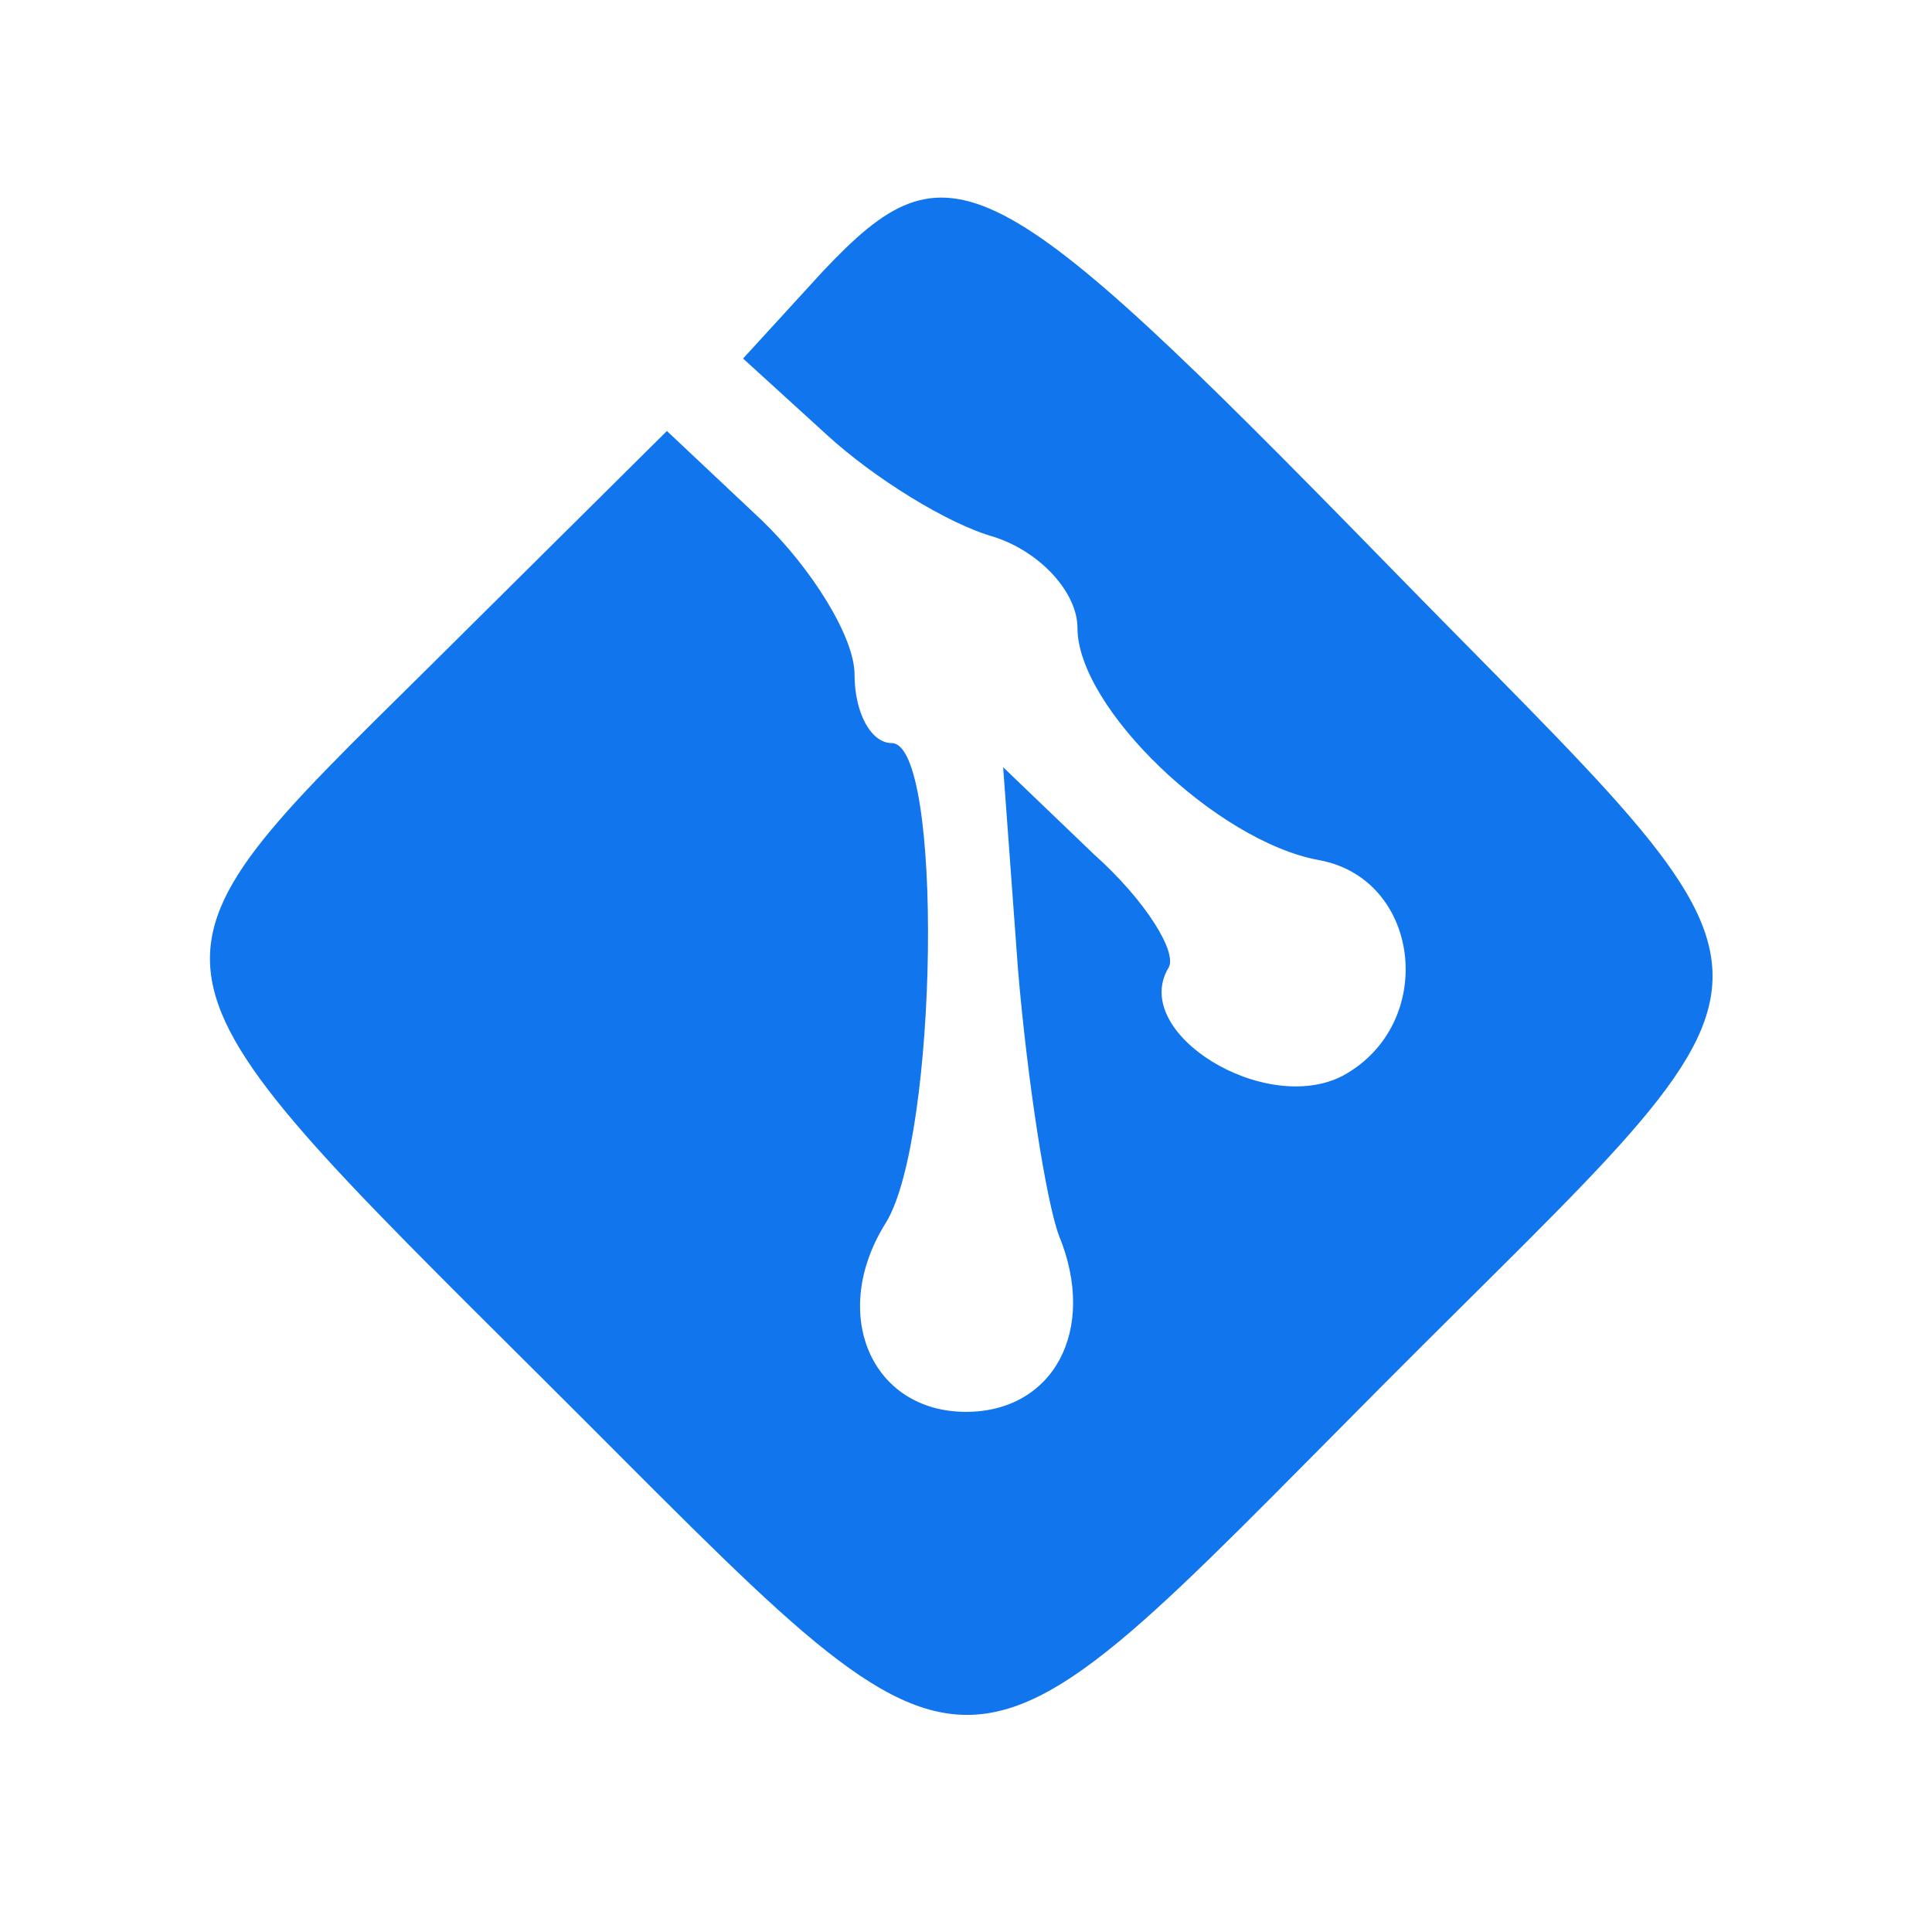 <?xml version="1.0" standalone="no"?>
<!DOCTYPE svg PUBLIC "-//W3C//DTD SVG 20010904//EN"
 "http://www.w3.org/TR/2001/REC-SVG-20010904/DTD/svg10.dtd">
<svg version="1.0" xmlns="http://www.w3.org/2000/svg"
 width="40pt" height="40pt" viewBox="0 0 52 52"
 preserveAspectRatio="xMidYMid meet">
<g transform="translate(0,52) scale(0.05,-0.05)"
fill="#1175ee" stroke="none">
<path d="M443 894 l-43 -47 45 -41 c25 -23 65 -48 90 -55 25 -8 45 -30 45 -49
0 -43 75 -115 130 -125 55 -10 64 -88 13 -116 -42 -22 -115 23 -94 58 5 8 -12
36 -40 61 l-49 47 8 -109 c5 -59 15 -124 22 -143 21 -51 -3 -95 -50 -95 -51 0
-74 53 -43 102 28 46 31 258 3 258 -11 0 -20 16 -20 37 0 20 -23 57 -50 83
l-51 48 -129 -128 c-165 -163 -166 -155 65 -385 238 -237 213 -238 450 0 236
237 236 201 -1 444 -210 215 -233 227 -301 155z"/>
</g>
</svg>
